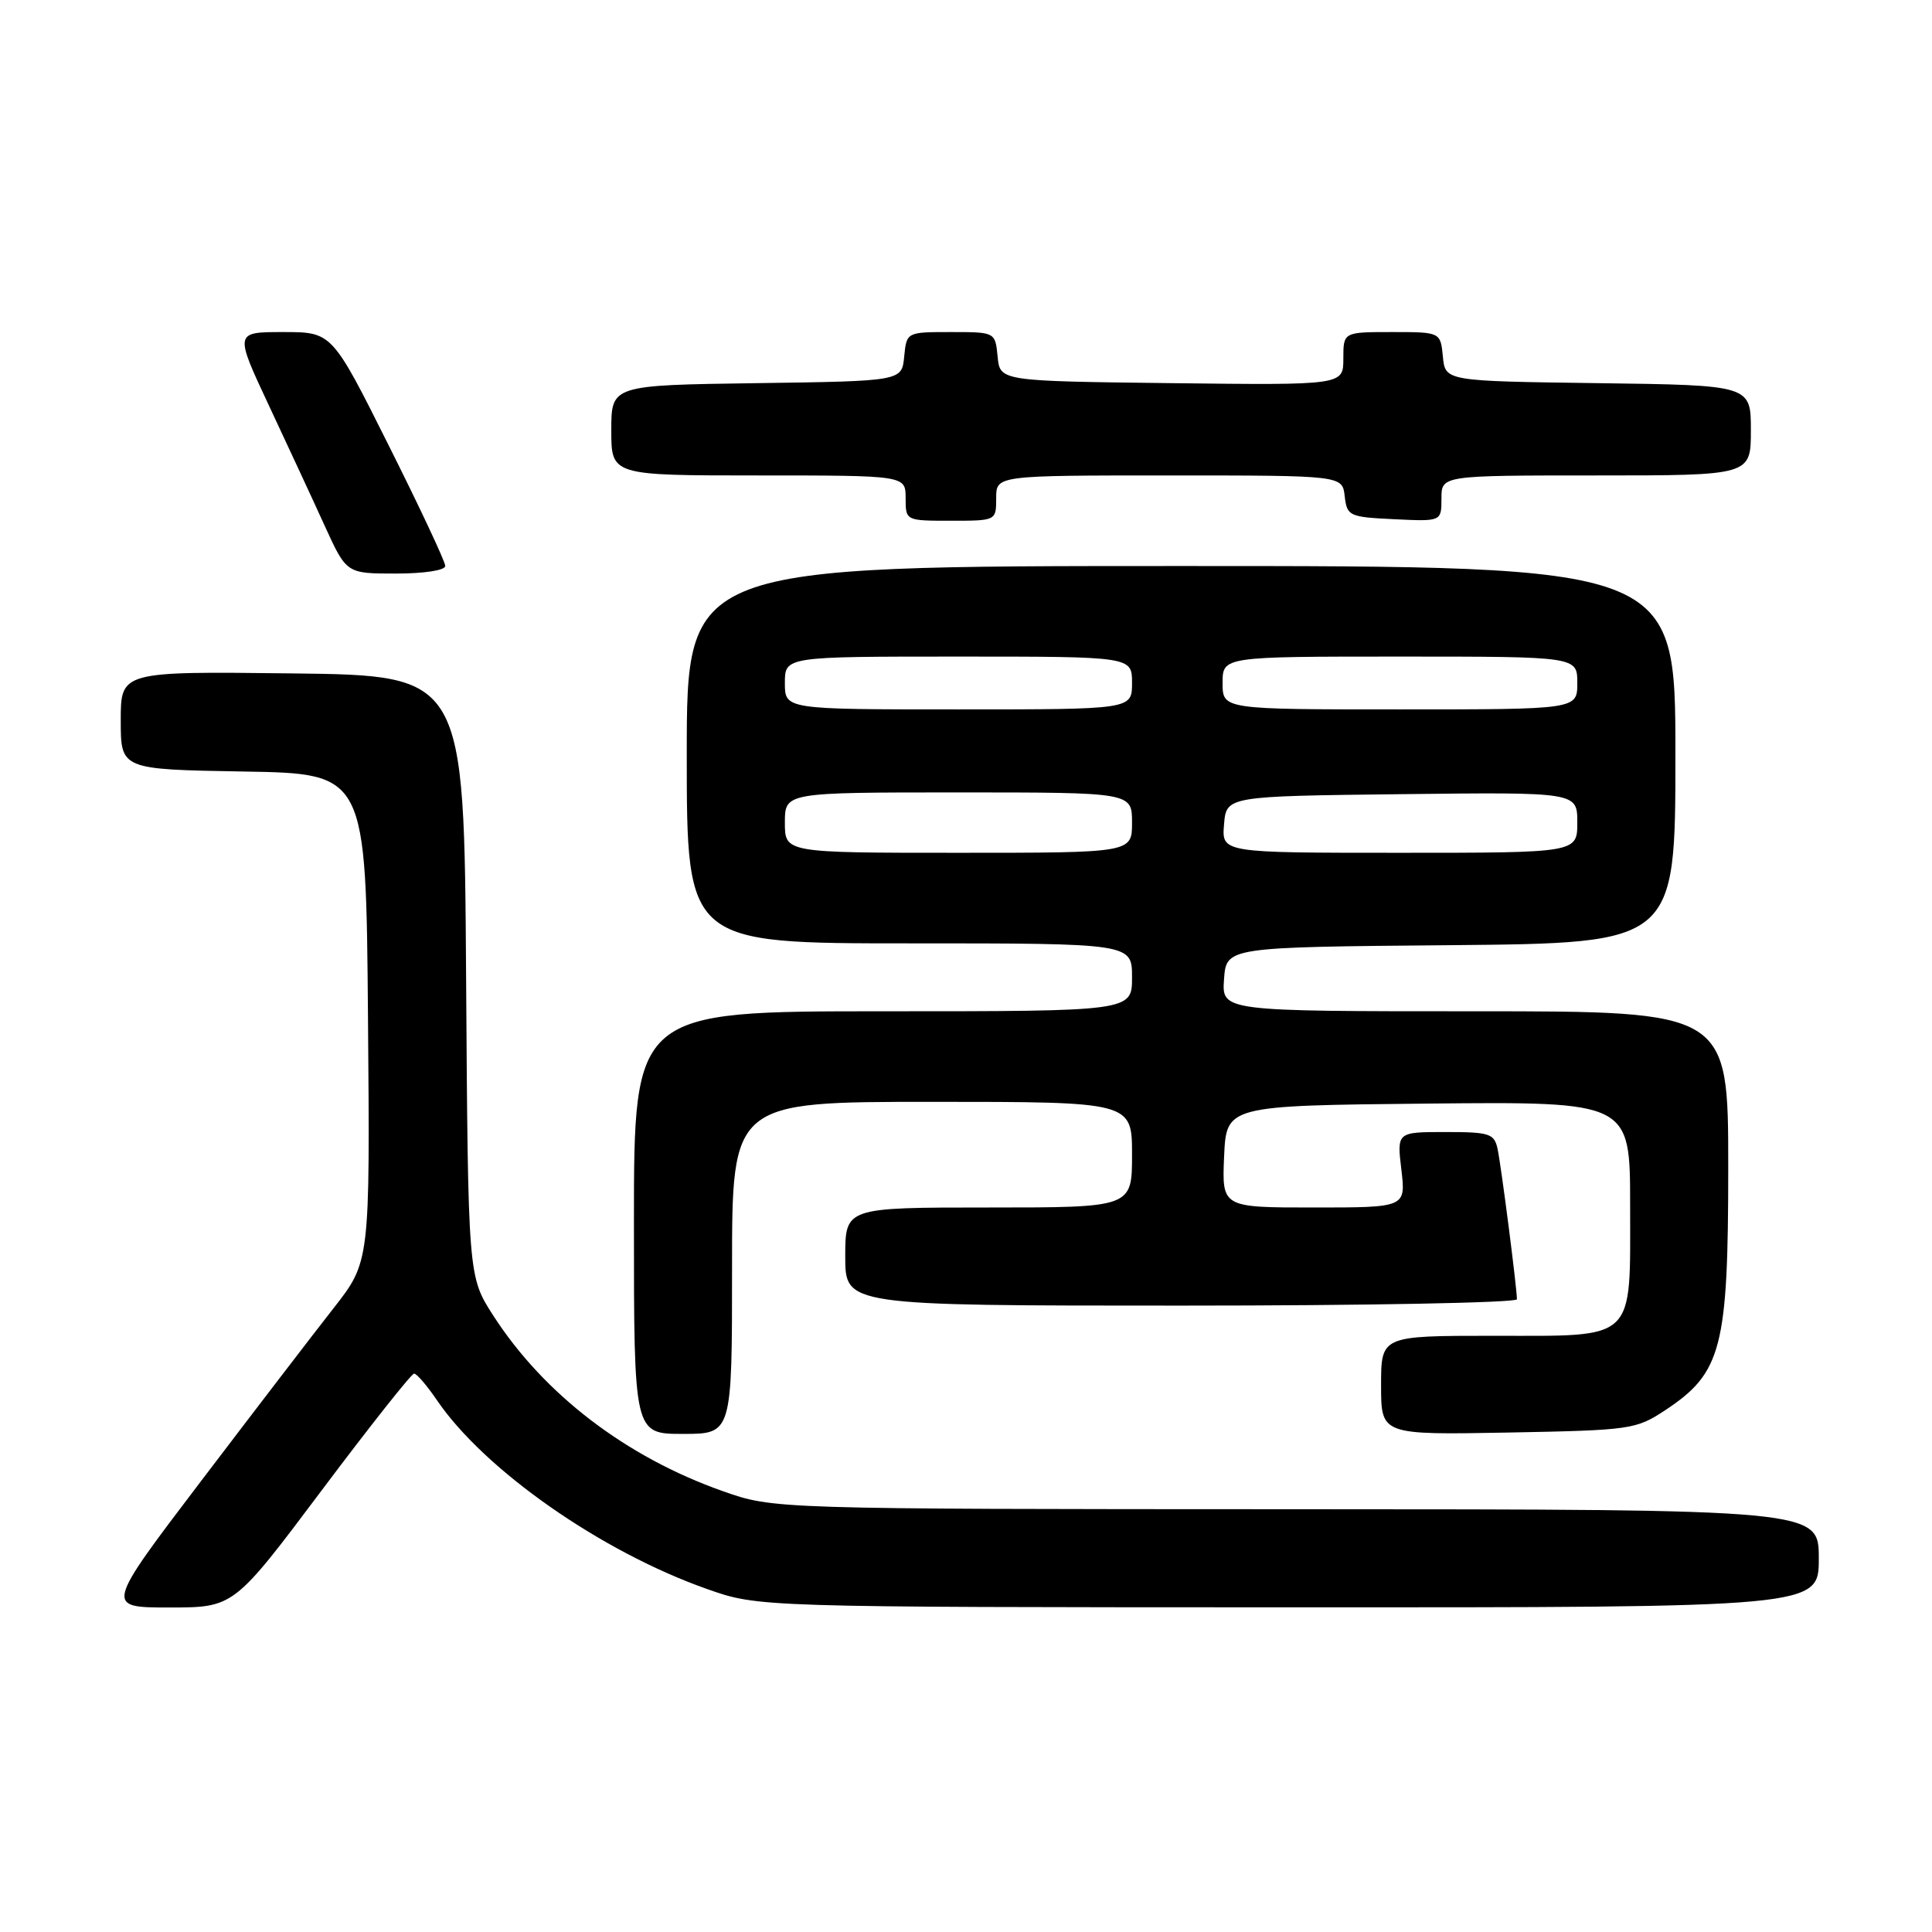 <?xml version="1.0" encoding="UTF-8" standalone="no"?>
<!DOCTYPE svg PUBLIC "-//W3C//DTD SVG 1.1//EN" "http://www.w3.org/Graphics/SVG/1.1/DTD/svg11.dtd" >
<svg xmlns="http://www.w3.org/2000/svg" xmlns:xlink="http://www.w3.org/1999/xlink" version="1.1" viewBox="0 0 256 256">
 <g >
 <path fill="currentColor"
d=" M 42.61 197.50 C 49.01 188.97 54.53 182.00 54.87 182.01 C 55.22 182.01 56.58 183.60 57.90 185.54 C 64.20 194.79 79.67 205.61 93.68 210.55 C 100.50 212.96 100.50 212.96 170.75 212.98 C 241.00 213.00 241.00 213.00 241.00 206.50 C 241.00 200.00 241.00 200.00 171.75 199.98 C 102.50 199.96 102.50 199.96 95.76 197.58 C 82.95 193.06 72.08 184.74 65.36 174.32 C 62.02 169.13 62.02 169.13 61.76 129.32 C 61.50 89.50 61.50 89.50 38.75 89.23 C 16.00 88.96 16.00 88.96 16.00 95.46 C 16.00 101.95 16.00 101.95 32.25 102.23 C 48.50 102.50 48.50 102.50 48.76 134.84 C 49.03 167.18 49.03 167.18 44.20 173.34 C 41.54 176.73 33.64 187.04 26.64 196.25 C 13.91 213.00 13.91 213.00 22.44 213.00 C 30.98 213.00 30.98 213.00 42.61 197.50 Z  M 97.00 168.00 C 97.00 146.00 97.00 146.00 123.50 146.00 C 150.00 146.00 150.00 146.00 150.00 153.00 C 150.00 160.00 150.00 160.00 131.00 160.00 C 112.00 160.00 112.00 160.00 112.00 166.50 C 112.00 173.00 112.00 173.00 156.50 173.00 C 180.98 173.00 201.00 172.62 201.00 172.16 C 201.00 170.68 198.93 154.58 198.44 152.25 C 198.00 150.20 197.39 150.00 191.53 150.00 C 185.09 150.00 185.09 150.00 185.69 155.00 C 186.28 160.00 186.28 160.00 174.09 160.00 C 161.91 160.00 161.91 160.00 162.20 153.25 C 162.50 146.50 162.50 146.50 189.25 146.23 C 216.00 145.97 216.00 145.97 216.00 159.65 C 216.00 177.93 216.97 177.00 197.85 177.00 C 183.00 177.00 183.00 177.00 183.00 183.57 C 183.00 190.13 183.00 190.13 199.83 189.82 C 216.16 189.51 216.77 189.42 220.71 186.82 C 228.14 181.89 229.00 178.57 229.00 154.68 C 229.00 134.00 229.00 134.00 195.44 134.00 C 161.89 134.00 161.89 134.00 162.19 129.75 C 162.50 125.50 162.50 125.50 192.25 125.24 C 222.00 124.97 222.00 124.97 222.00 99.99 C 222.00 75.00 222.00 75.00 156.50 75.00 C 91.00 75.00 91.00 75.00 91.00 100.00 C 91.00 125.00 91.00 125.00 120.50 125.00 C 150.00 125.00 150.00 125.00 150.00 129.50 C 150.00 134.00 150.00 134.00 117.00 134.00 C 84.00 134.00 84.00 134.00 84.00 162.00 C 84.00 190.00 84.00 190.00 90.50 190.00 C 97.00 190.00 97.00 190.00 97.00 168.00 Z  M 59.00 74.99 C 59.00 74.43 55.62 67.23 51.49 58.99 C 43.99 44.00 43.99 44.00 37.53 44.00 C 31.07 44.00 31.07 44.00 35.64 53.75 C 38.15 59.11 41.50 66.31 43.06 69.75 C 45.92 76.00 45.92 76.00 52.46 76.00 C 56.21 76.00 59.00 75.57 59.00 74.99 Z  M 132.00 66.00 C 132.00 63.00 132.00 63.00 154.93 63.00 C 177.87 63.00 177.87 63.00 178.18 65.75 C 178.49 68.39 178.76 68.51 184.75 68.80 C 191.00 69.10 191.00 69.10 191.00 66.05 C 191.00 63.00 191.00 63.00 211.50 63.00 C 232.00 63.00 232.00 63.00 232.00 57.02 C 232.00 51.04 232.00 51.04 211.75 50.77 C 191.50 50.50 191.50 50.50 191.19 47.25 C 190.87 44.00 190.87 44.00 184.44 44.00 C 178.00 44.00 178.00 44.00 178.00 47.52 C 178.00 51.04 178.00 51.04 155.25 50.77 C 132.50 50.50 132.50 50.50 132.19 47.25 C 131.87 44.00 131.87 44.00 126.00 44.00 C 120.13 44.00 120.13 44.00 119.81 47.25 C 119.50 50.50 119.50 50.50 100.25 50.77 C 81.00 51.04 81.00 51.04 81.00 57.02 C 81.00 63.00 81.00 63.00 100.50 63.00 C 120.00 63.00 120.00 63.00 120.00 66.00 C 120.00 69.00 120.00 69.00 126.00 69.00 C 132.00 69.00 132.00 69.00 132.00 66.00 Z  M 104.00 109.00 C 104.00 105.00 104.00 105.00 127.00 105.00 C 150.00 105.00 150.00 105.00 150.00 109.00 C 150.00 113.00 150.00 113.00 127.00 113.00 C 104.00 113.00 104.00 113.00 104.00 109.00 Z  M 162.19 109.25 C 162.50 105.50 162.50 105.50 185.75 105.23 C 209.00 104.96 209.00 104.96 209.00 108.98 C 209.00 113.00 209.00 113.00 185.44 113.00 C 161.88 113.00 161.88 113.00 162.19 109.25 Z  M 104.00 90.50 C 104.00 87.00 104.00 87.00 127.00 87.00 C 150.00 87.00 150.00 87.00 150.00 90.50 C 150.00 94.00 150.00 94.00 127.00 94.00 C 104.00 94.00 104.00 94.00 104.00 90.50 Z  M 162.00 90.50 C 162.00 87.00 162.00 87.00 185.50 87.00 C 209.00 87.00 209.00 87.00 209.00 90.50 C 209.00 94.00 209.00 94.00 185.50 94.00 C 162.00 94.00 162.00 94.00 162.00 90.50 Z "/>
</g>
</svg>